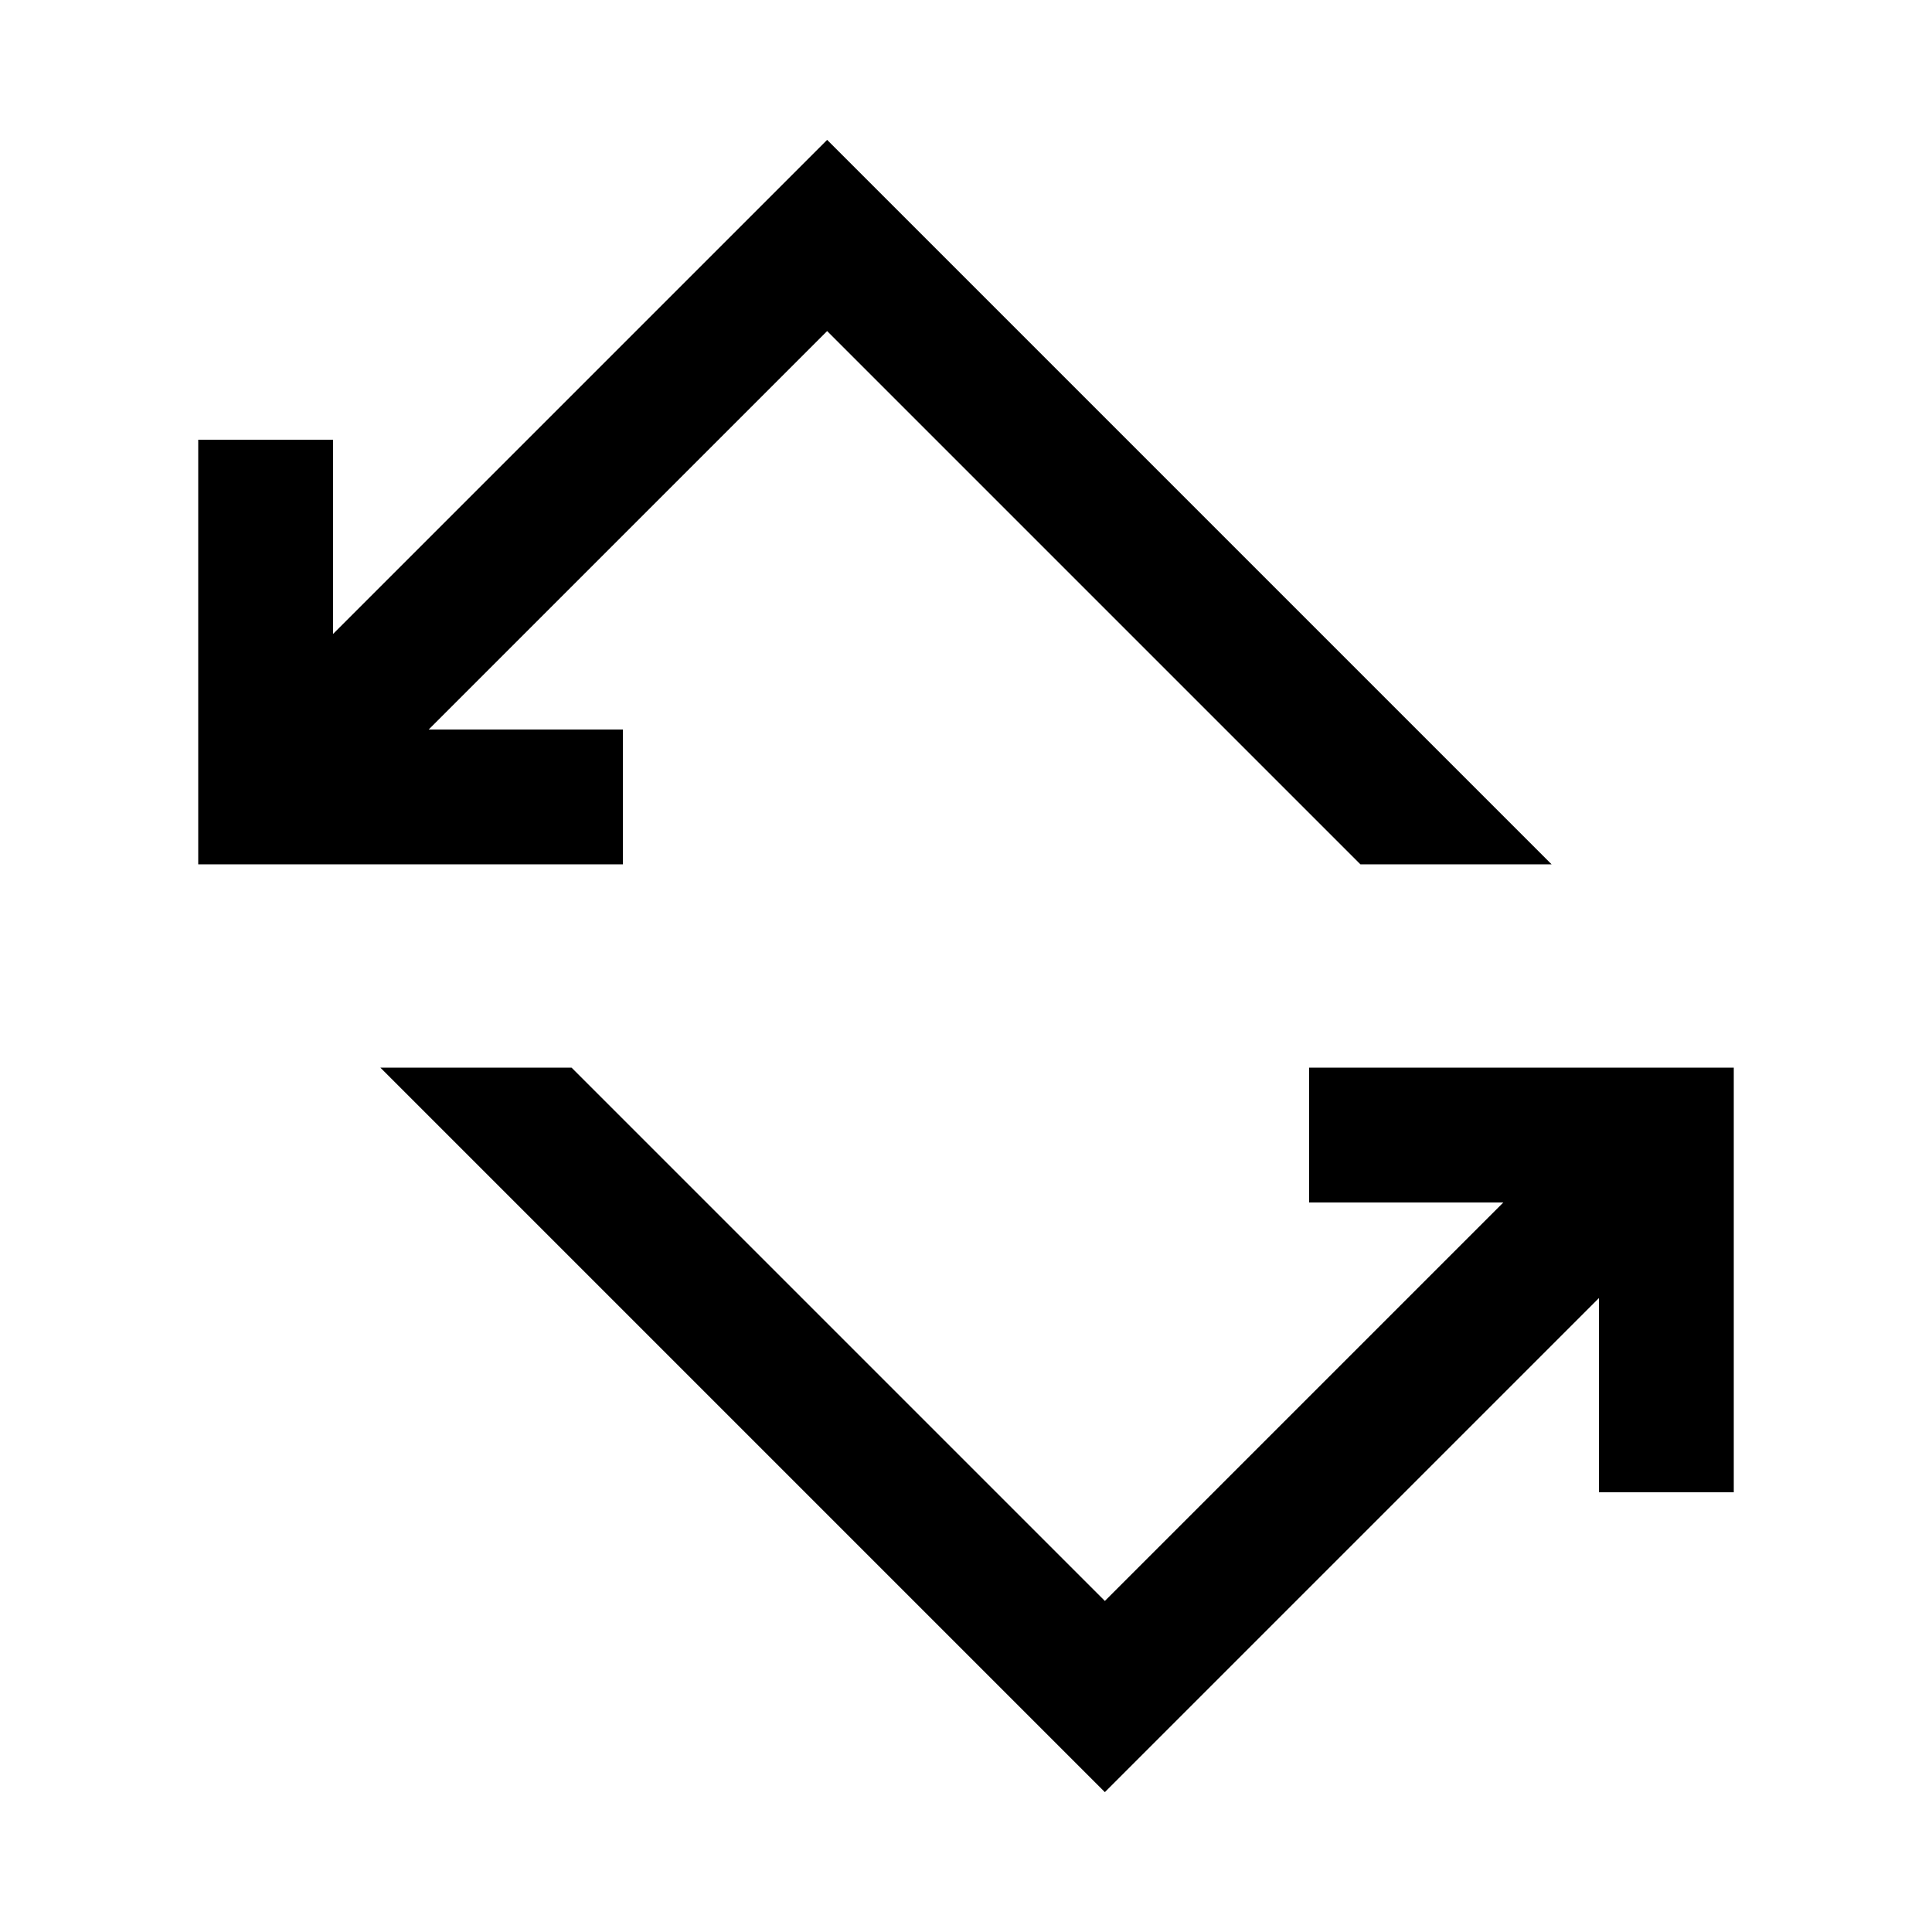<svg xmlns="http://www.w3.org/2000/svg" height="20" viewBox="0 -960 960 960" width="20"><path d="m549-69.5-360-360h95l265 265 198-198h-96.5v-67h211v211h-67V-315L549-69.5Zm-450.5-461v-211h67v96.5L411-890.5l360 360h-95l-265-265-198 198h96.5v67h-211Z"/></svg>